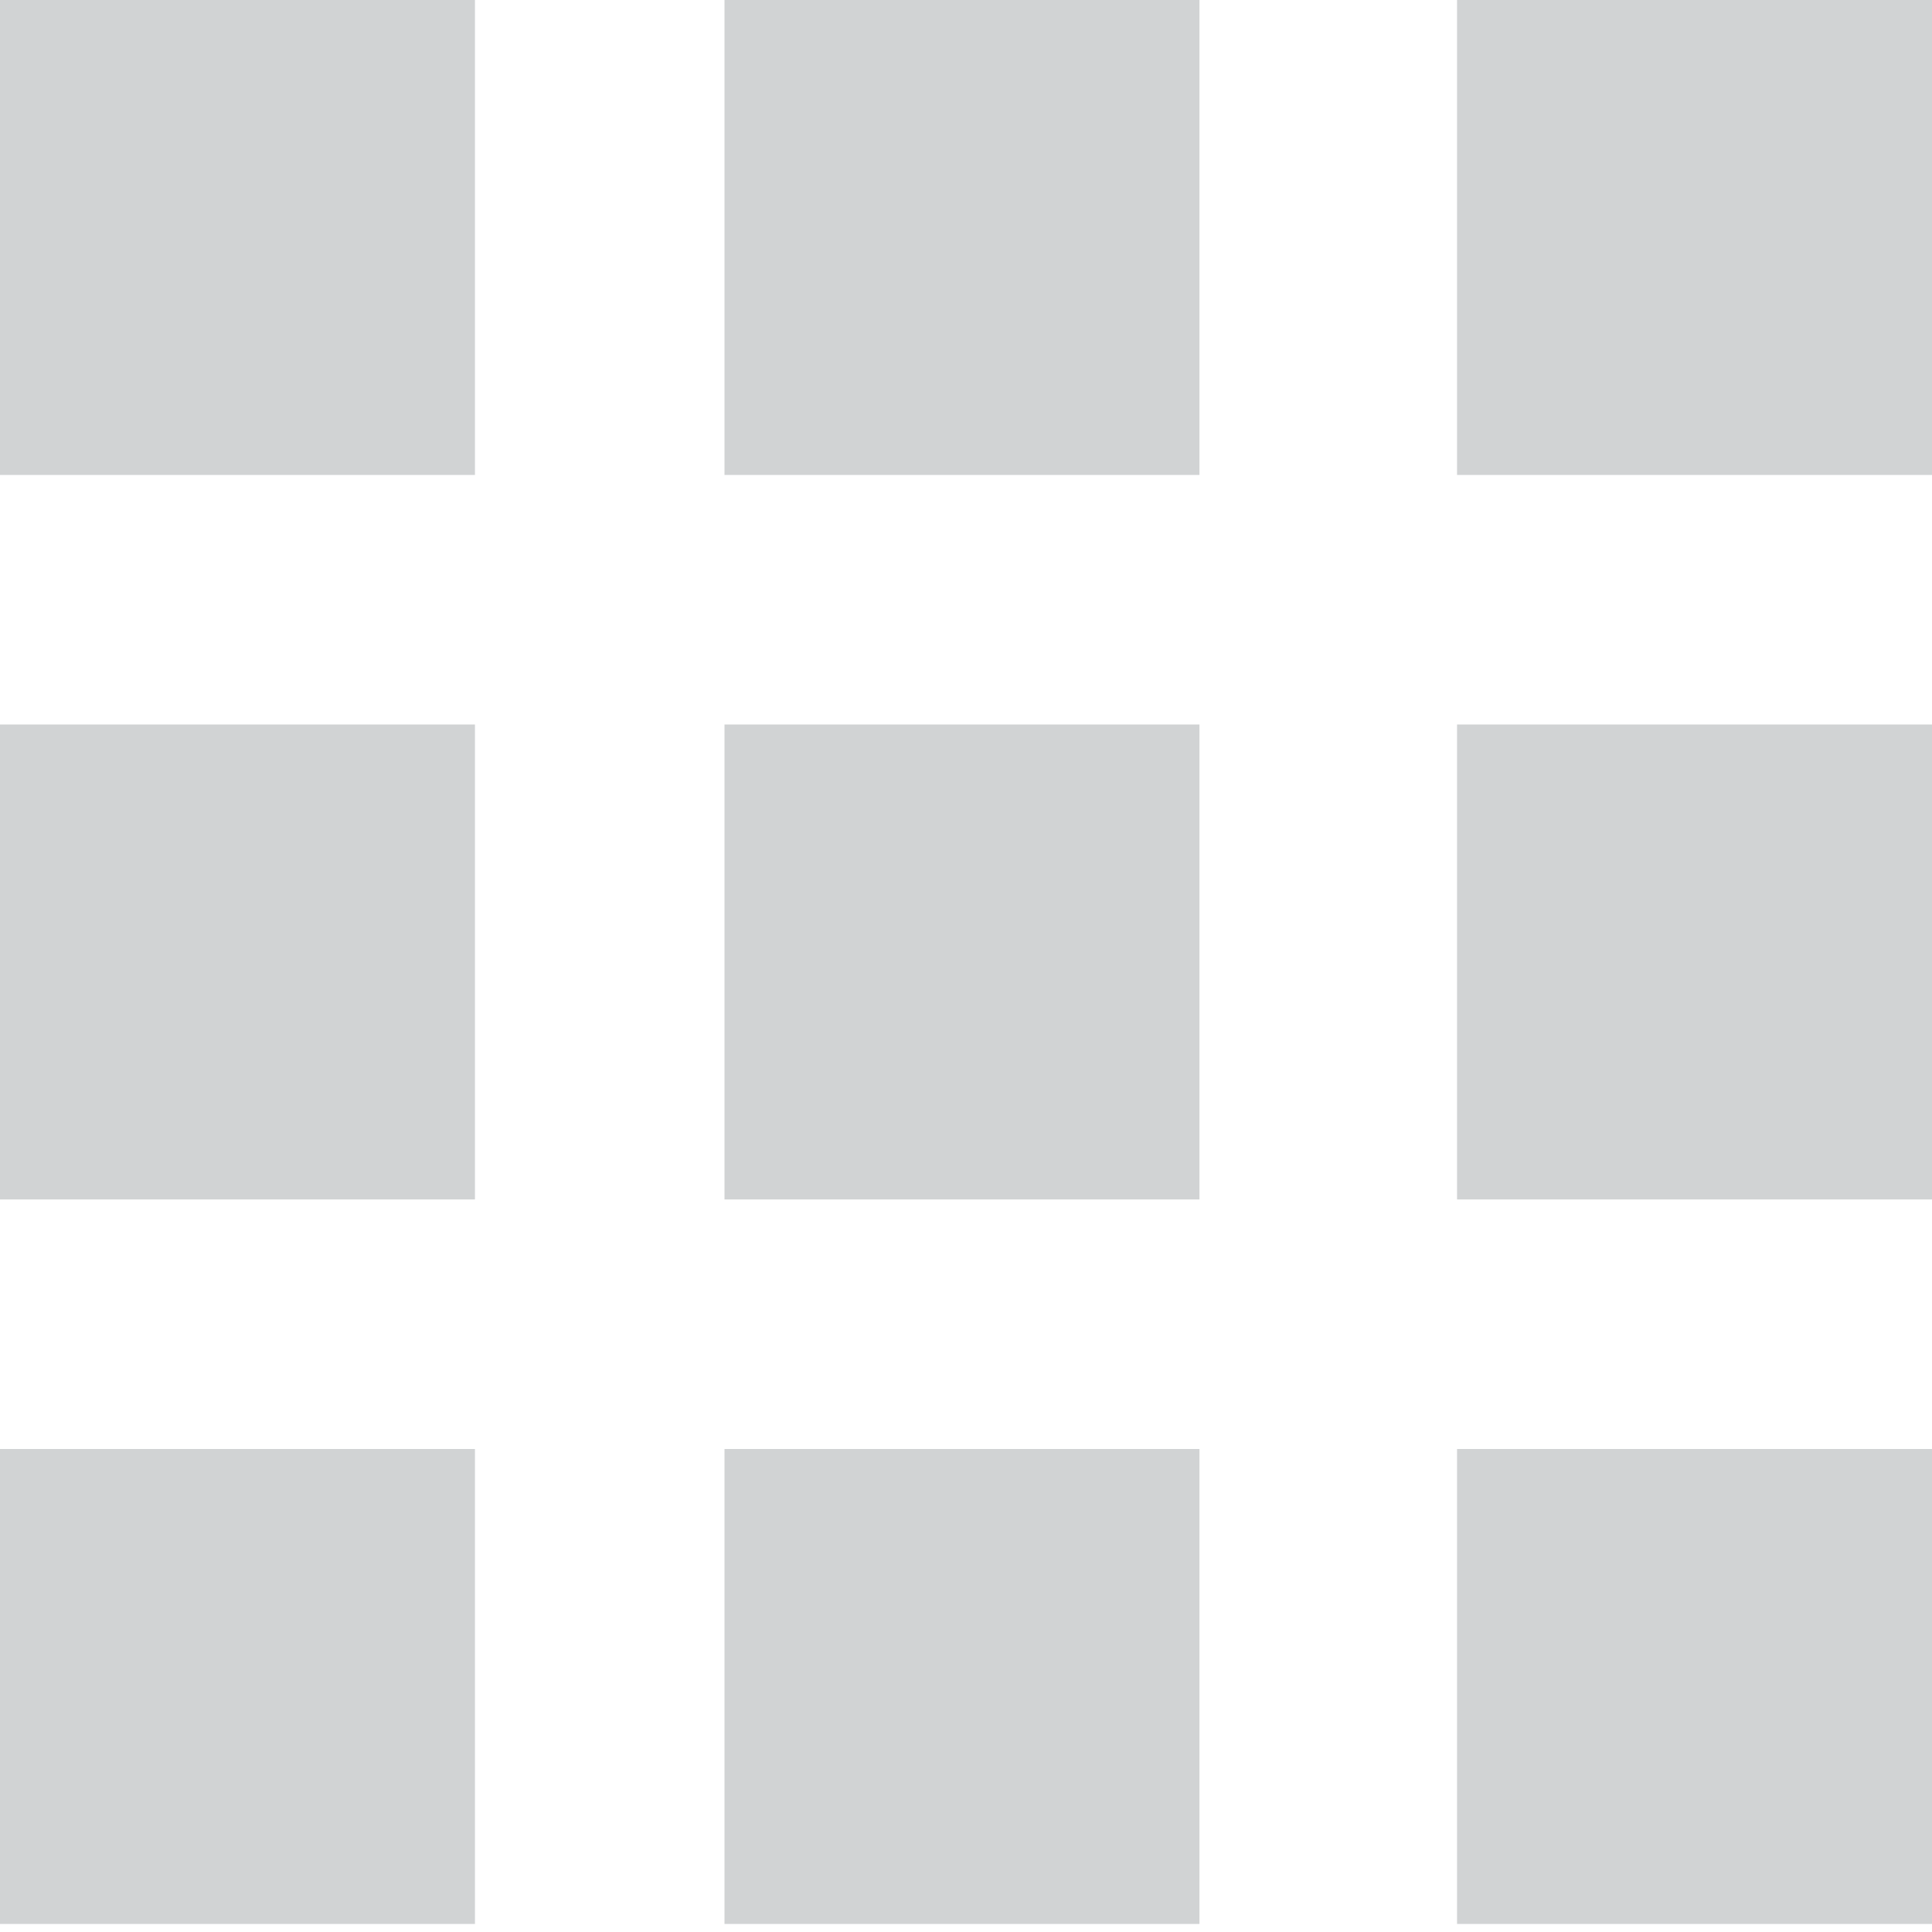 <?xml version="1.0" encoding="utf-8"?>
<!-- Generator: Adobe Illustrator 19.0.0, SVG Export Plug-In . SVG Version: 6.00 Build 0)  -->
<svg version="1.1" id="Layer_1" xmlns="http://www.w3.org/2000/svg" xmlns:xlink="http://www.w3.org/1999/xlink" x="0px" y="0px"
	 viewBox="0 0 24 24" enable-background="new 0 0 24 24" xml:space="preserve">
<rect id="XMLID_1_" fill="#D1D3D4" width="5.9" height="5.9"/>
<rect id="XMLID_3_" x="9" fill="#D1D3D4" width="5.9" height="5.9"/>
<rect id="XMLID_4_" x="18.1" fill="#D1D3D4" width="5.9" height="5.9"/>
<rect id="XMLID_7_" y="9" fill="#D1D3D4" width="5.9" height="5.9"/>
<rect id="XMLID_6_" x="9" y="9" fill="#D1D3D4" width="5.9" height="5.9"/>
<rect id="XMLID_5_" x="18.1" y="9" fill="#D1D3D4" width="5.9" height="5.9"/>
<rect id="XMLID_10_" y="18" fill="#D1D3D4" width="5.9" height="5.9"/>
<rect id="XMLID_9_" x="9" y="18" fill="#D1D3D4" width="5.9" height="5.9"/>
<rect id="XMLID_8_" x="18.1" y="18" fill="#D1D3D4" width="5.9" height="5.9"/>
</svg>
